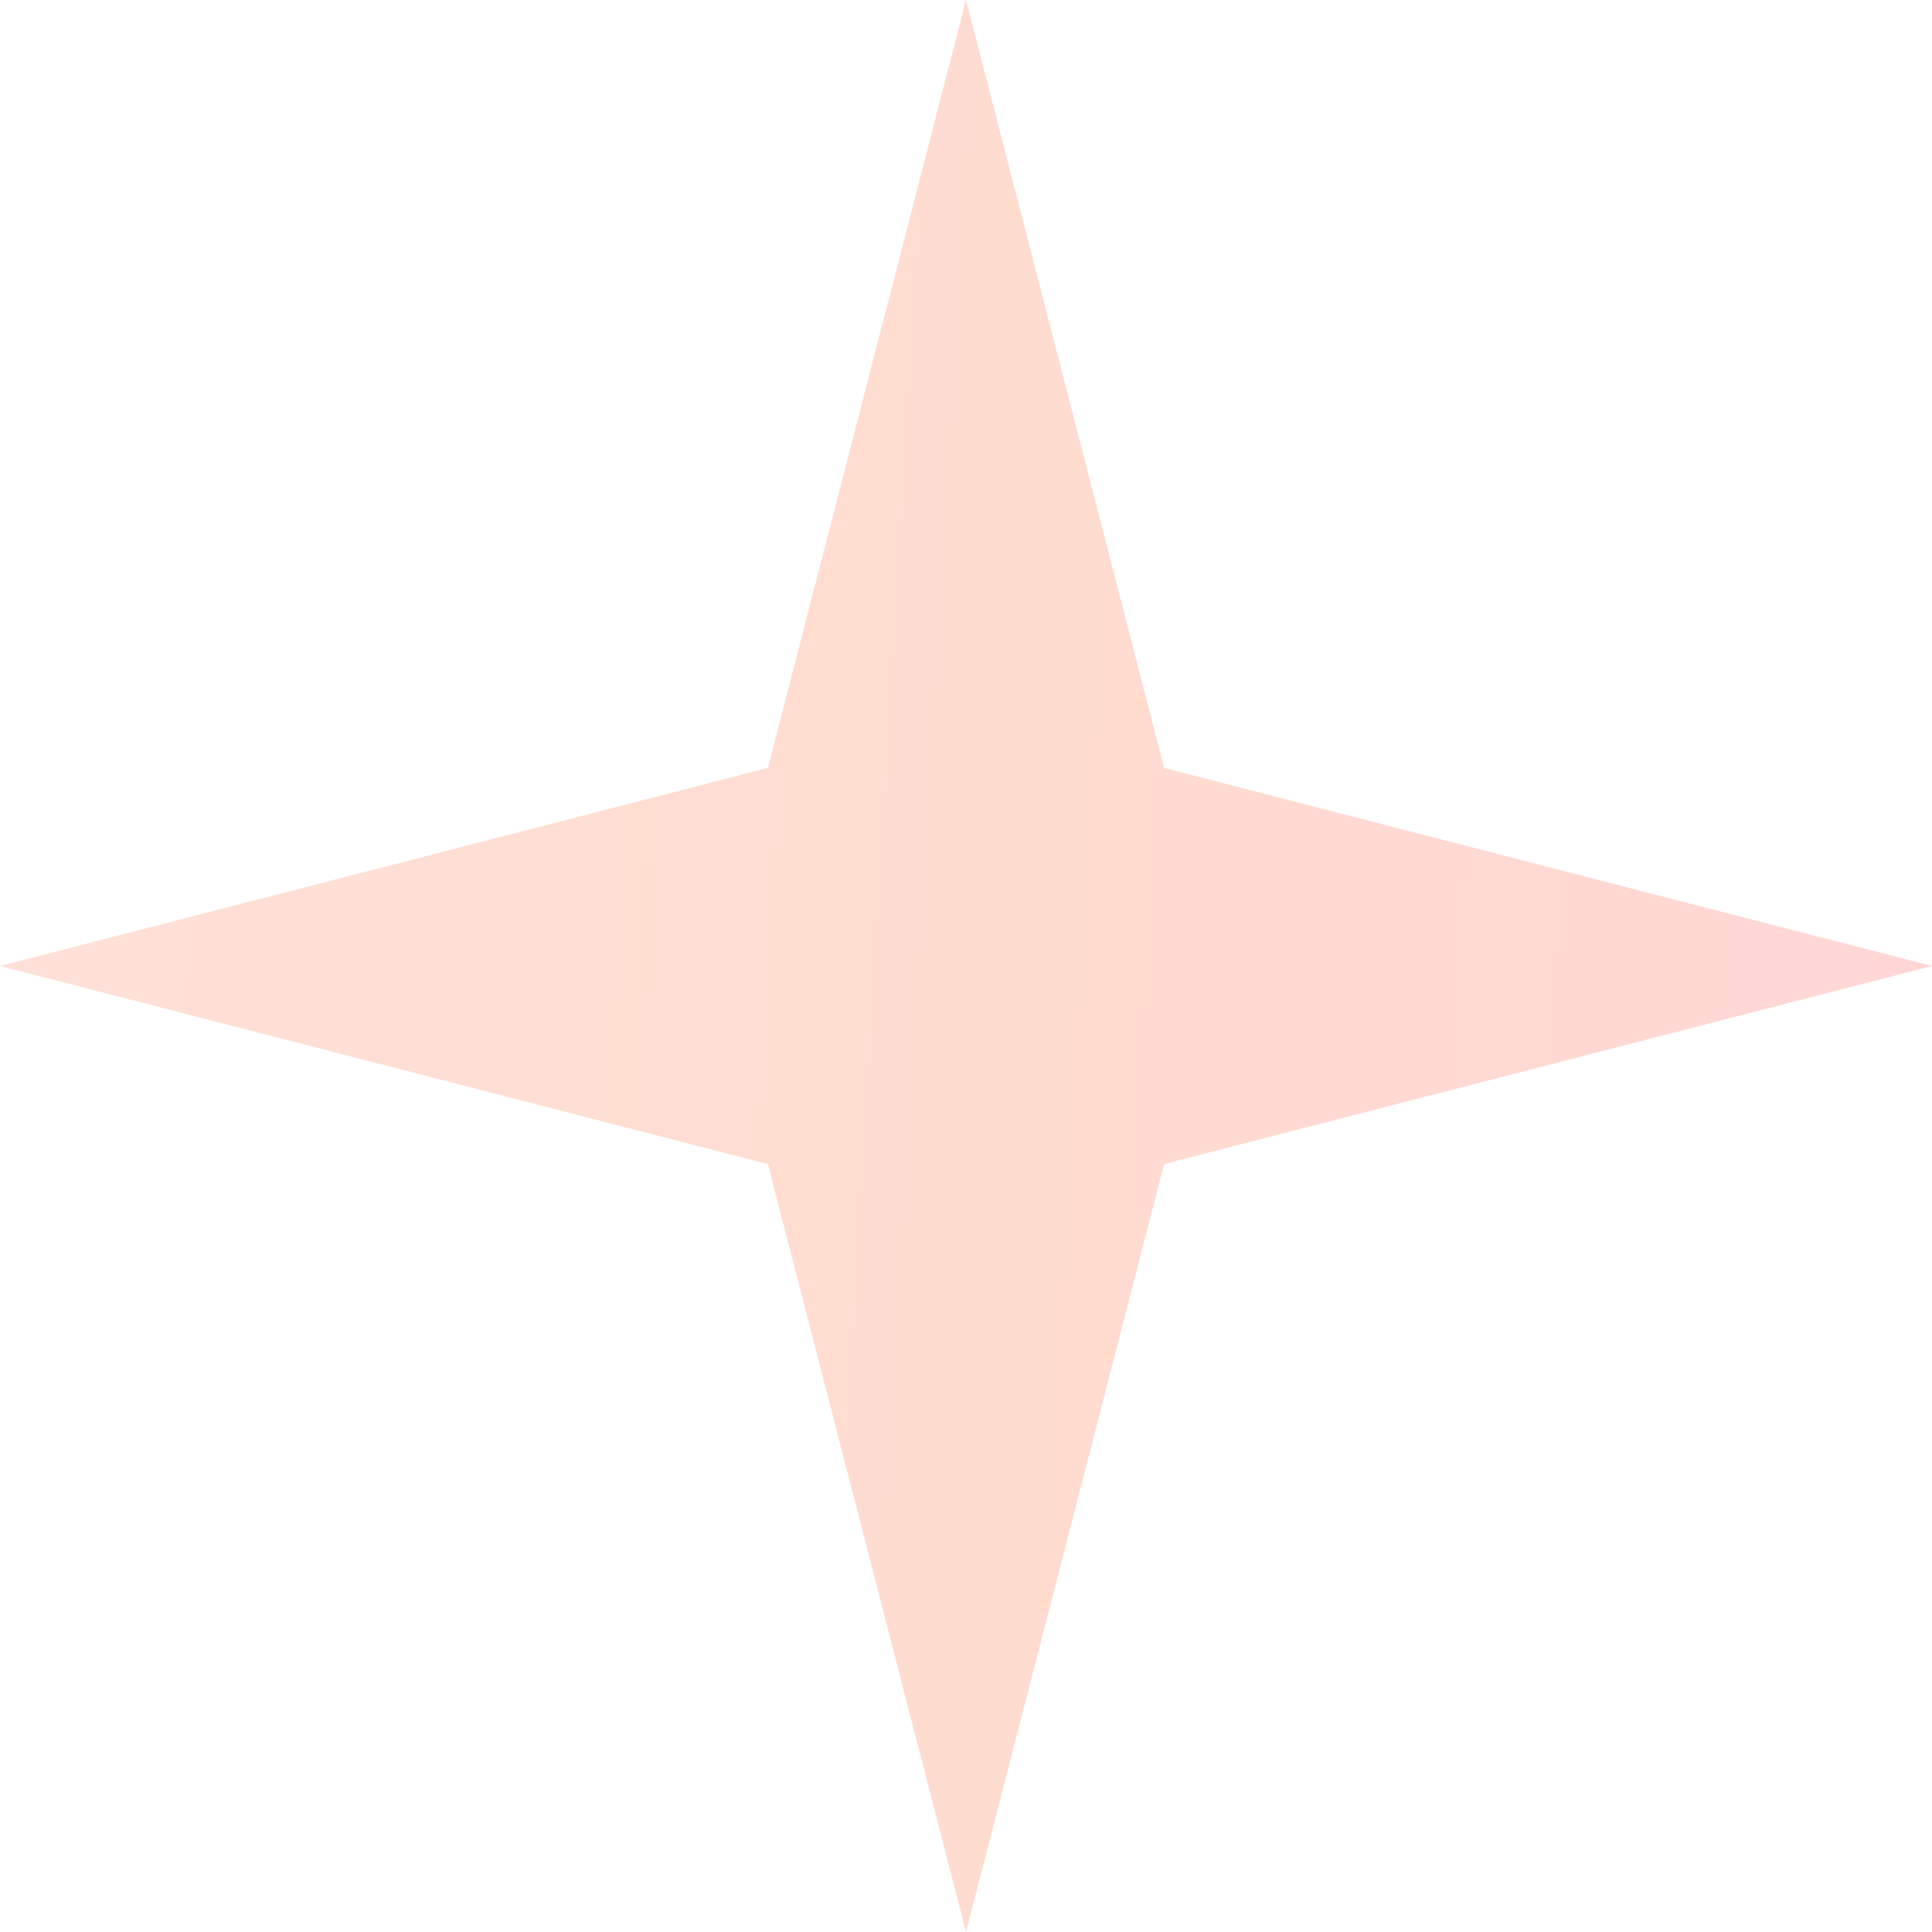<svg width="40" height="40" viewBox="0 0 40 40" fill="none" xmlns="http://www.w3.org/2000/svg">
<path opacity="0.2" d="M20 0L24.101 15.899L40 20L24.101 24.101L20 40L15.899 24.101L0 20L15.899 15.899L20 0Z" fill="url(#paint0_linear_1747_3758)"/>
<defs>
<linearGradient id="paint0_linear_1747_3758" x1="0" y1="0" x2="42.241" y2="2.527" gradientUnits="userSpaceOnUse">
<stop stop-color="#ff6737"/>
<stop offset="0.531" stop-color="#ff4f13"/>
<stop offset="1" stop-color="#ff3131"/>
</linearGradient>
</defs>
</svg>
